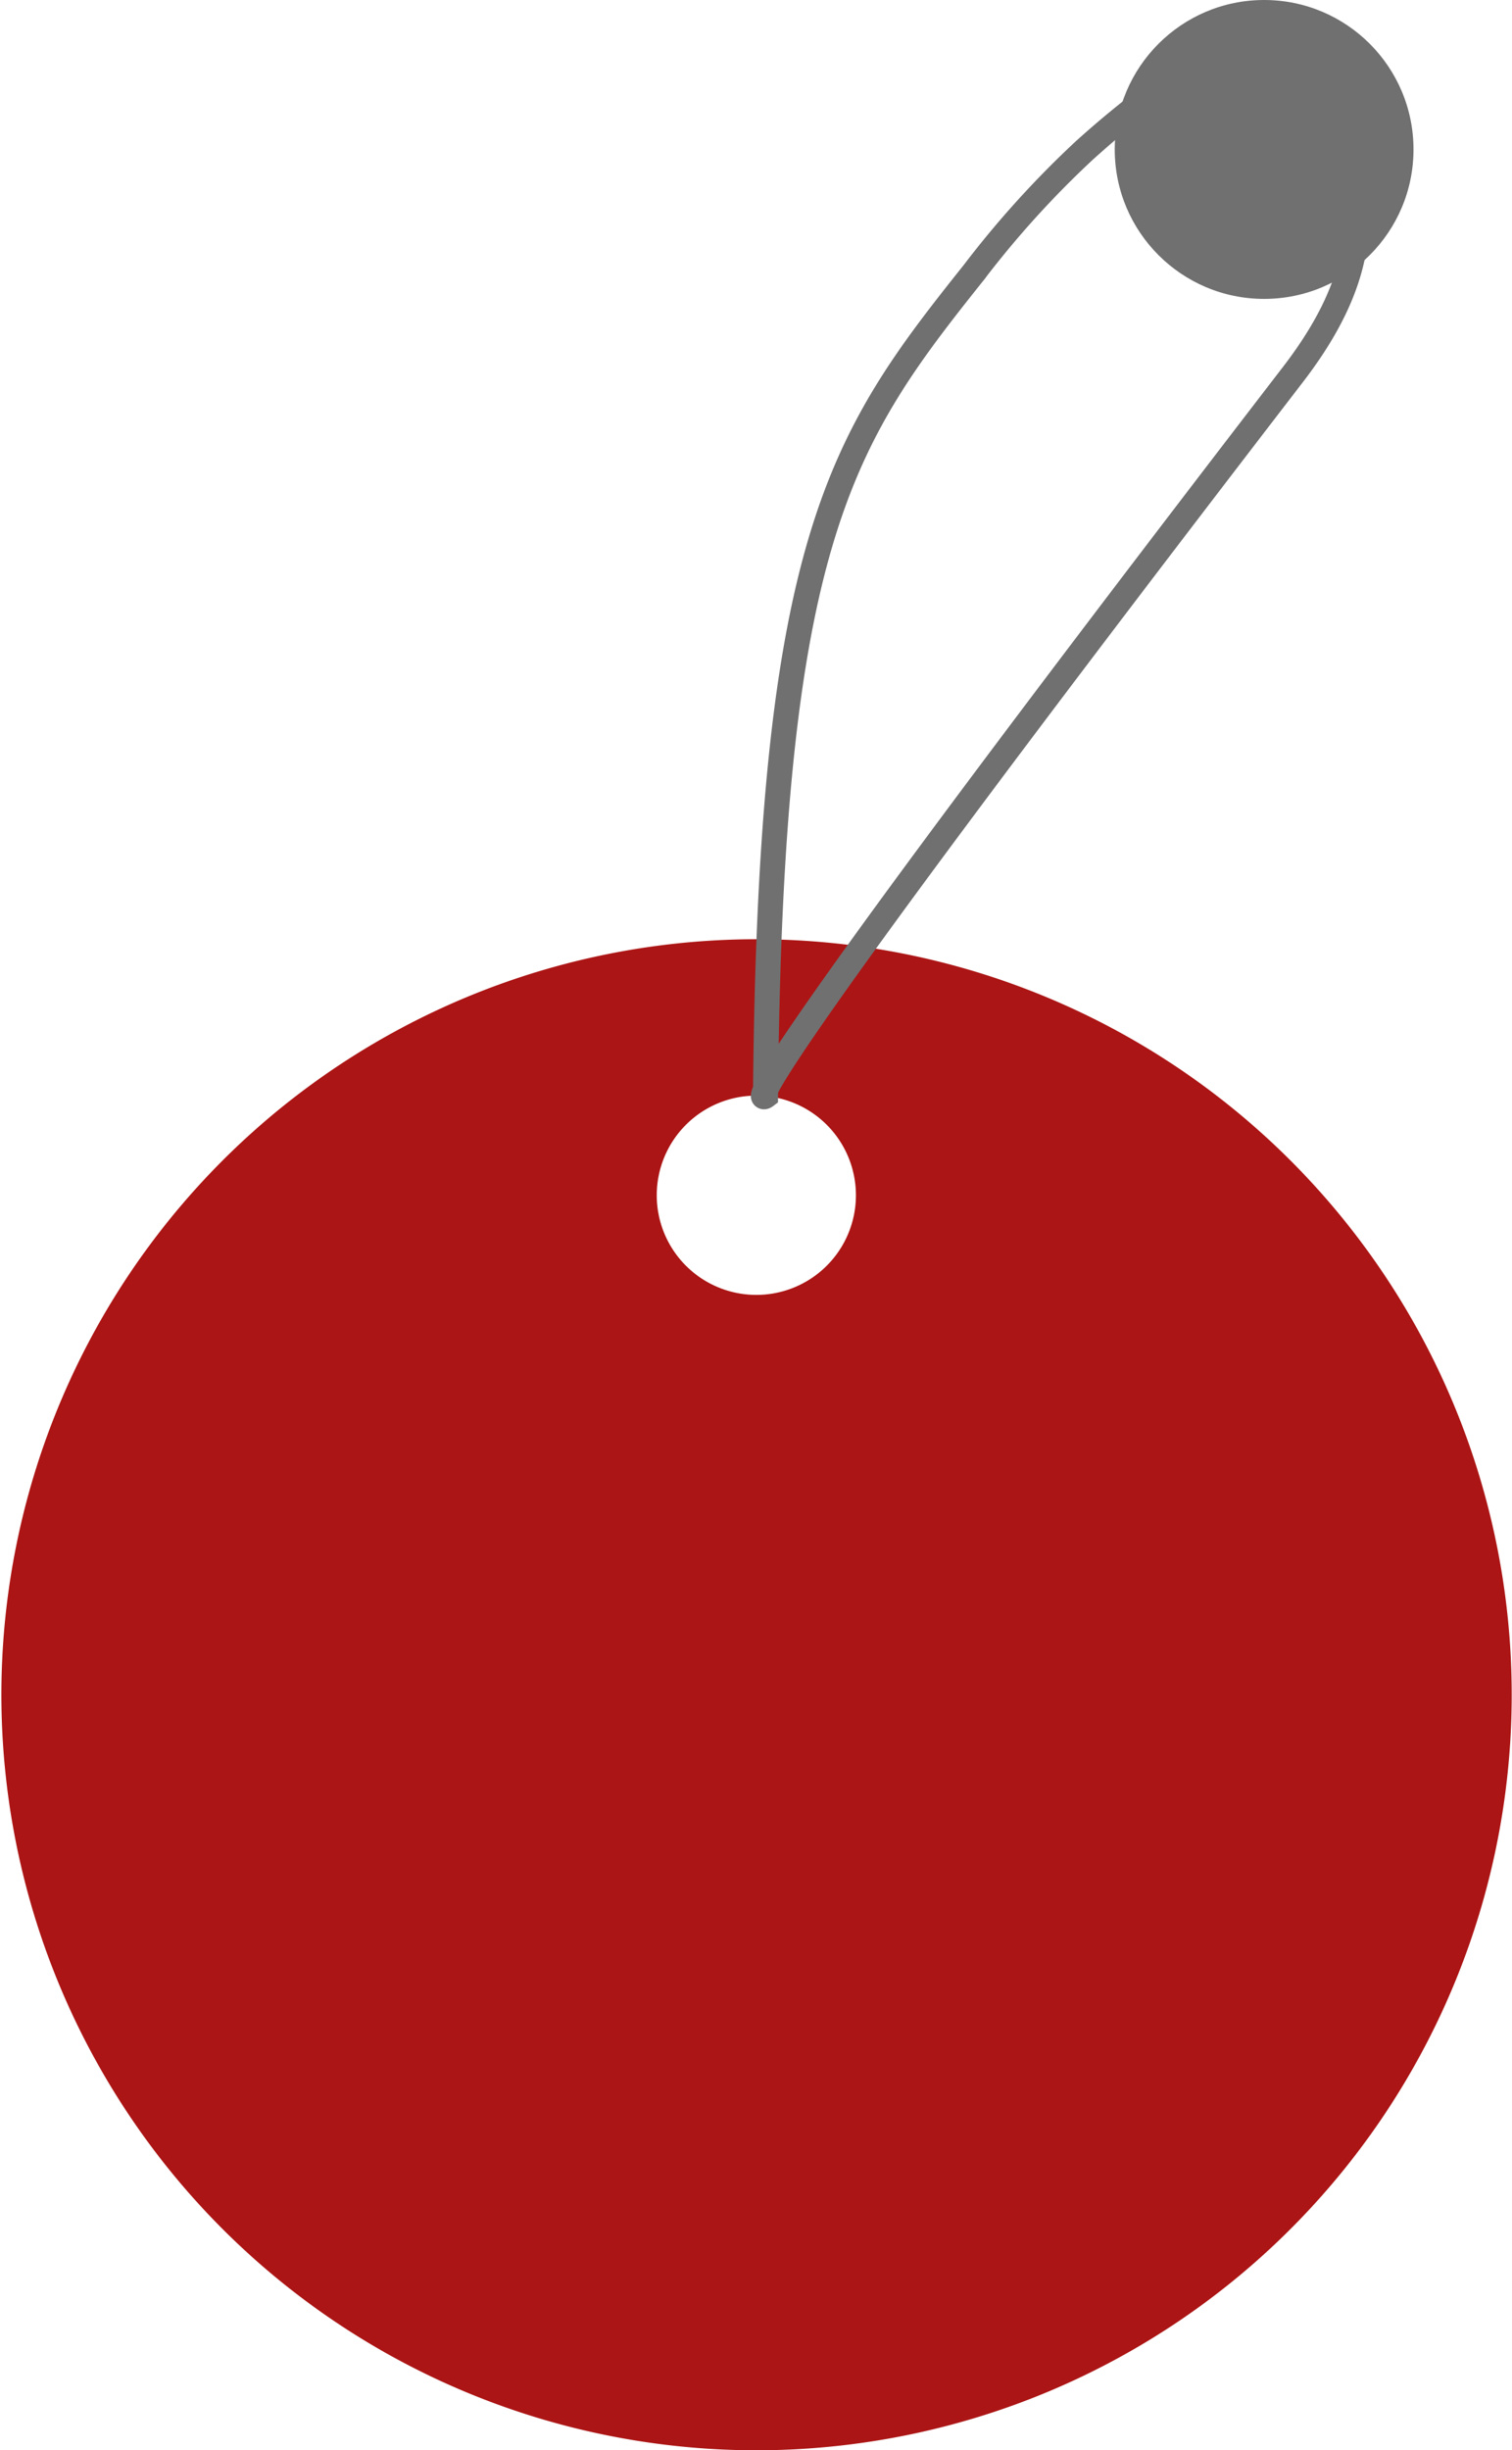 <svg xmlns="http://www.w3.org/2000/svg" viewBox="0 0 180.98 293.15"><defs><style>.cls-1{fill:#ac1515;}.cls-2,.cls-4{fill:none;stroke:#707070;}.cls-2{stroke-width:3px;}.cls-3{fill:#707070;}</style></defs><title>資產 5</title><g id="圖層_2" data-name="圖層 2"><g id="圖層_1-2" data-name="圖層 1"><g id="Group_335" data-name="Group 335"><g id="Group_334" data-name="Group 334"><path id="Exclusion_8" data-name="Exclusion 8" class="cls-1" d="M90.53,293.15A90.39,90.39,0,1,1,125.79,286,90.59,90.59,0,0,1,90.53,293.15Zm0-162.07A11.92,11.92,0,1,0,102.45,143,11.92,11.92,0,0,0,90.53,131.08Z"/></g><path id="Path_91" data-name="Path 91" class="cls-2" d="M91.63,131.14c.55-66.56,9.1-78.71,24.89-98.49A116.11,116.11,0,0,1,129.79,18c2.69-2.43,5.49-4.74,8.82-7.22,11.58-8.62,23-12.58,22,.23-.65,8.55,7.23,16.78-5.83,33.77C83.76,137.1,91.63,131.14,91.63,131.14Z"/></g><g id="Ellipse_27" data-name="Ellipse 27"><circle class="cls-3" cx="151.31" cy="17.88" r="17.88"/><circle class="cls-4" cx="151.31" cy="17.88" r="16.68"/></g></g></g></svg>